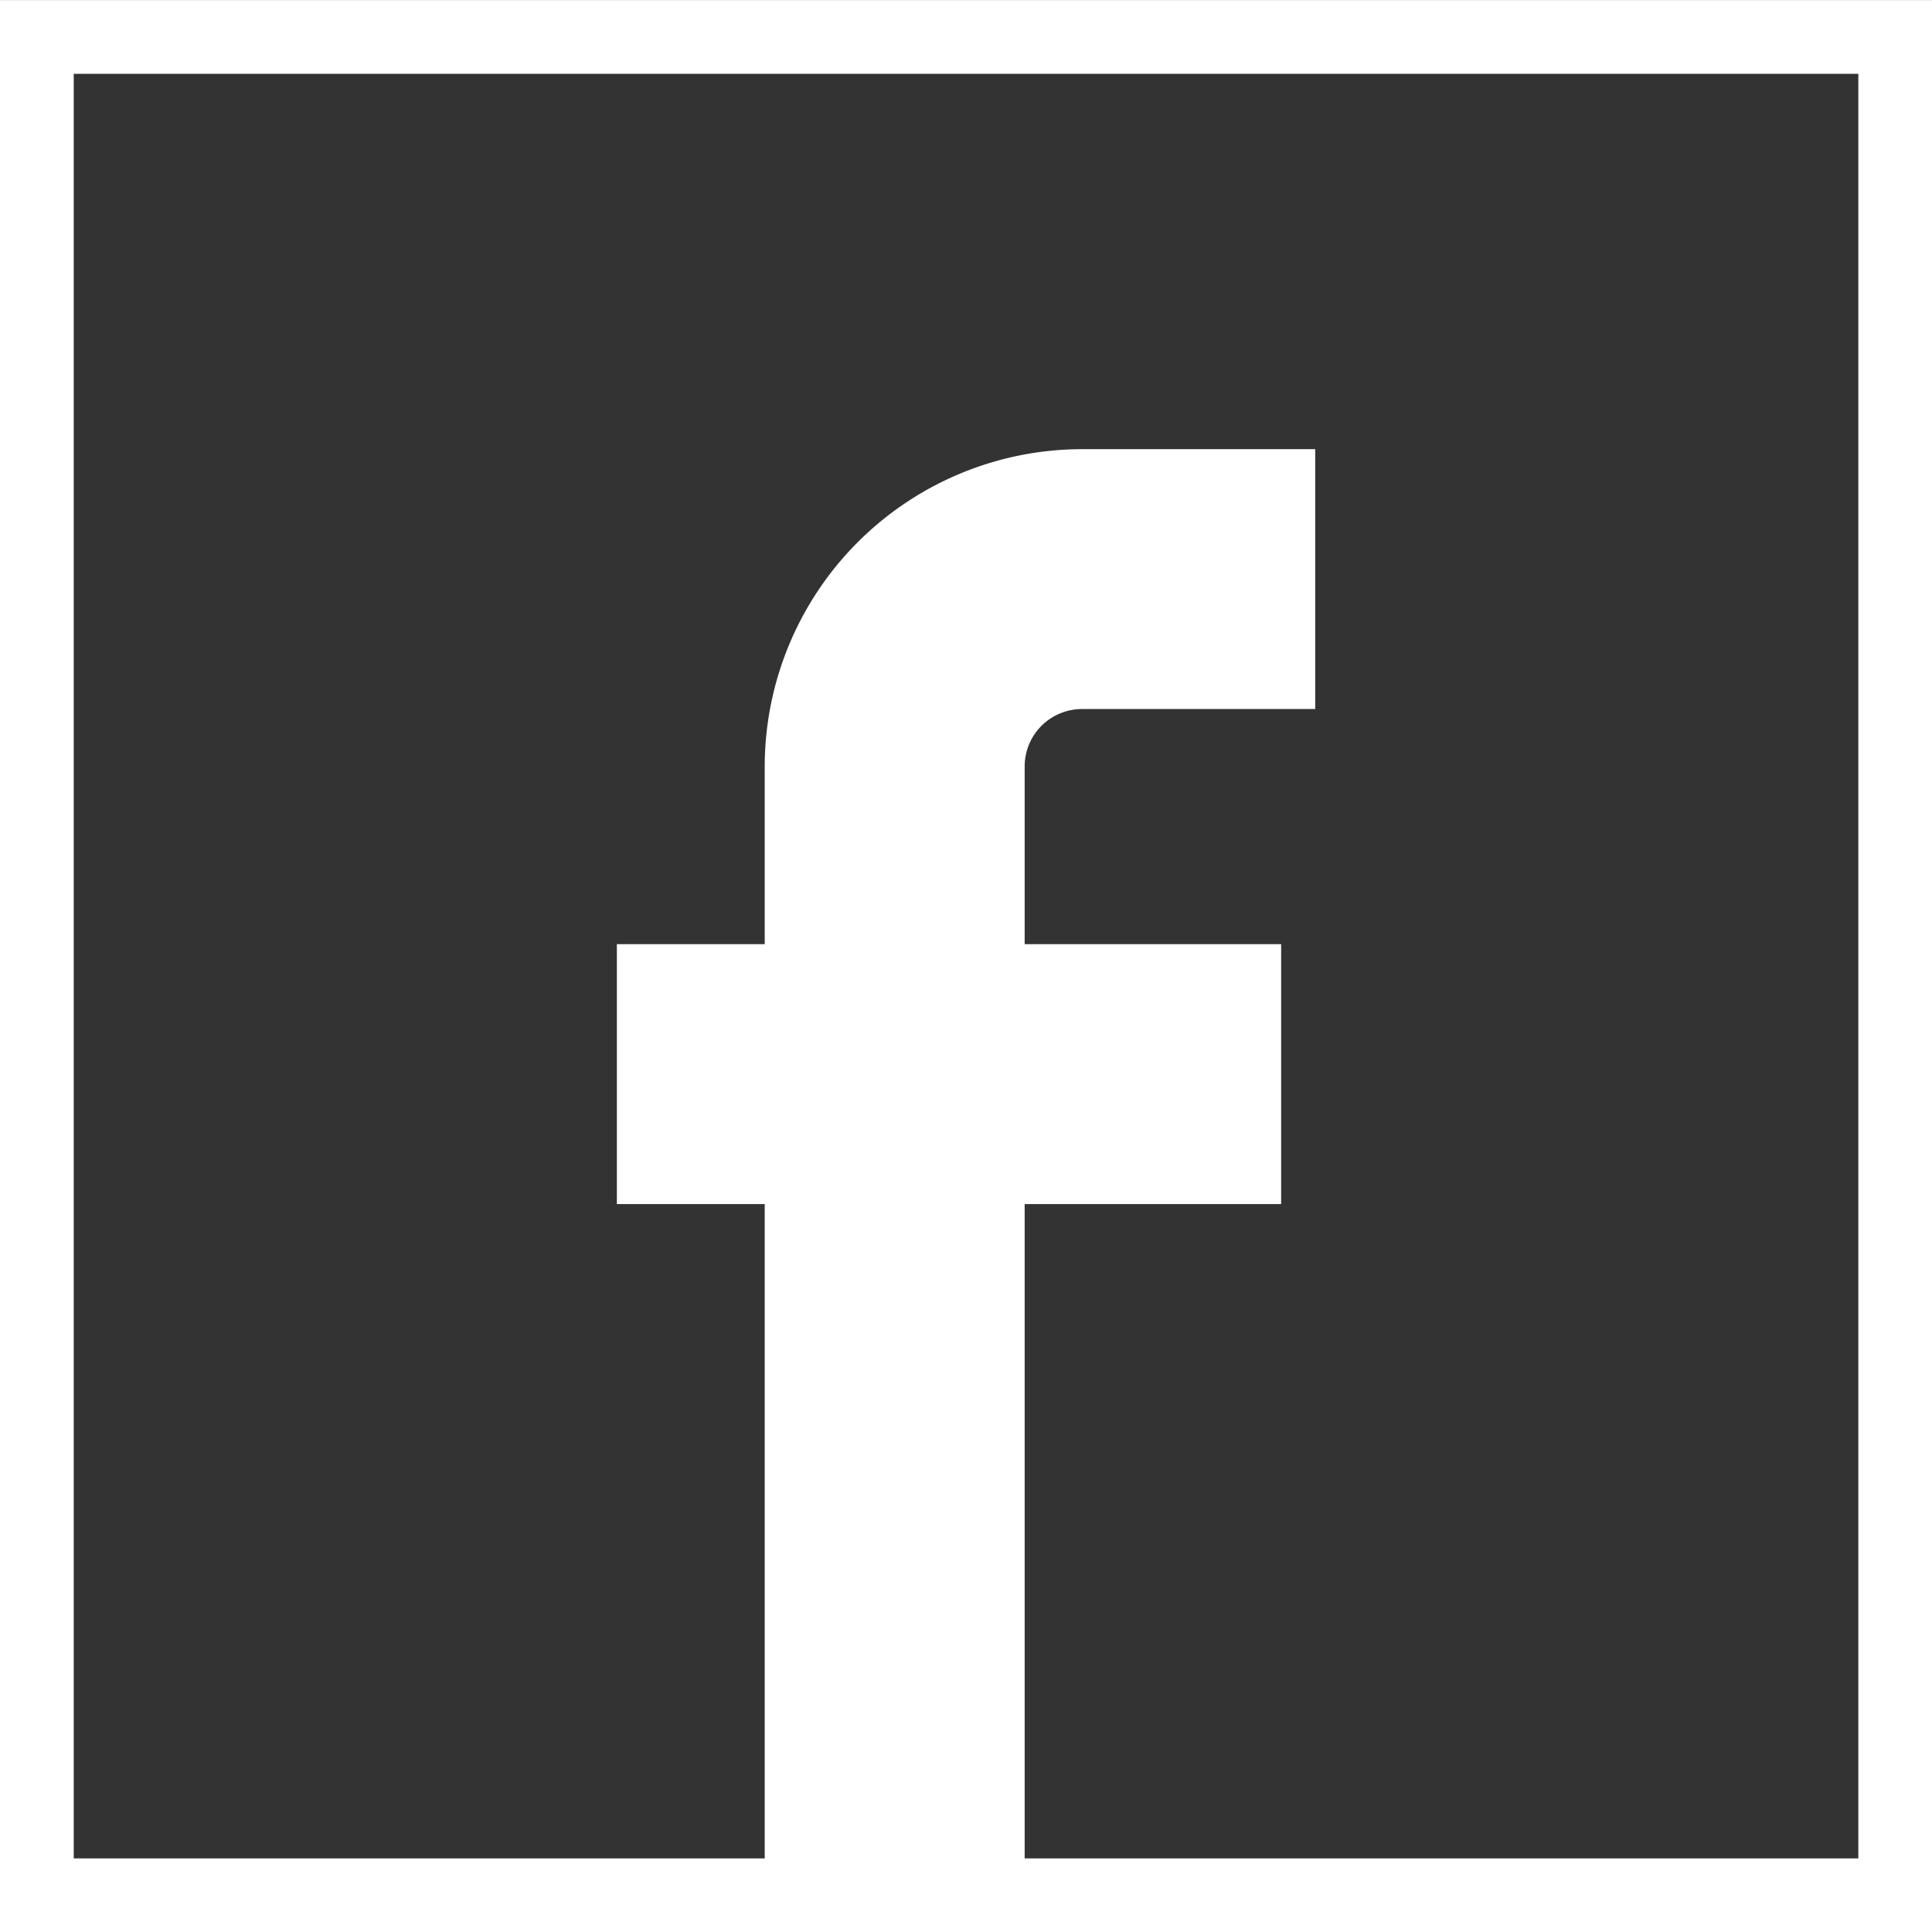 <svg xmlns="http://www.w3.org/2000/svg" viewBox="-19974 -13392.001 26.199 26.201">
  <rect x="-19974" y="-13392.001" width="26.199" height="26.201" fill="#333333" stroke="none"/>
  <defs>
    <style>
      .cls-1 {
        fill: none;
        stroke: #fff;
      }

      .cls-2 {
        fill: #fff;
      }
    </style>
  </defs>
  <g id="Group_613" data-name="Group 613" transform="translate(-19974 -13392)">
    <path id="Path_32" data-name="Path 32" class="cls-1" d="M.5-.5H25.7V-25.7H.5Z" transform="translate(0 26.2)"/>
    <g id="Group_50" data-name="Group 50">
      <path id="Path_33" data-name="Path 33" class="cls-2" d="M0,0V2.412H3.478V5.937H0V15.76H-3.525V5.937H-5.53V2.412h2.005V0a4.307,4.307,0,0,1,4.3-4.3H3.94V-.776H.775A.778.778,0,0,0,0,0" transform="translate(13.895 10.39)"/>
    </g>
  </g>
</svg>
